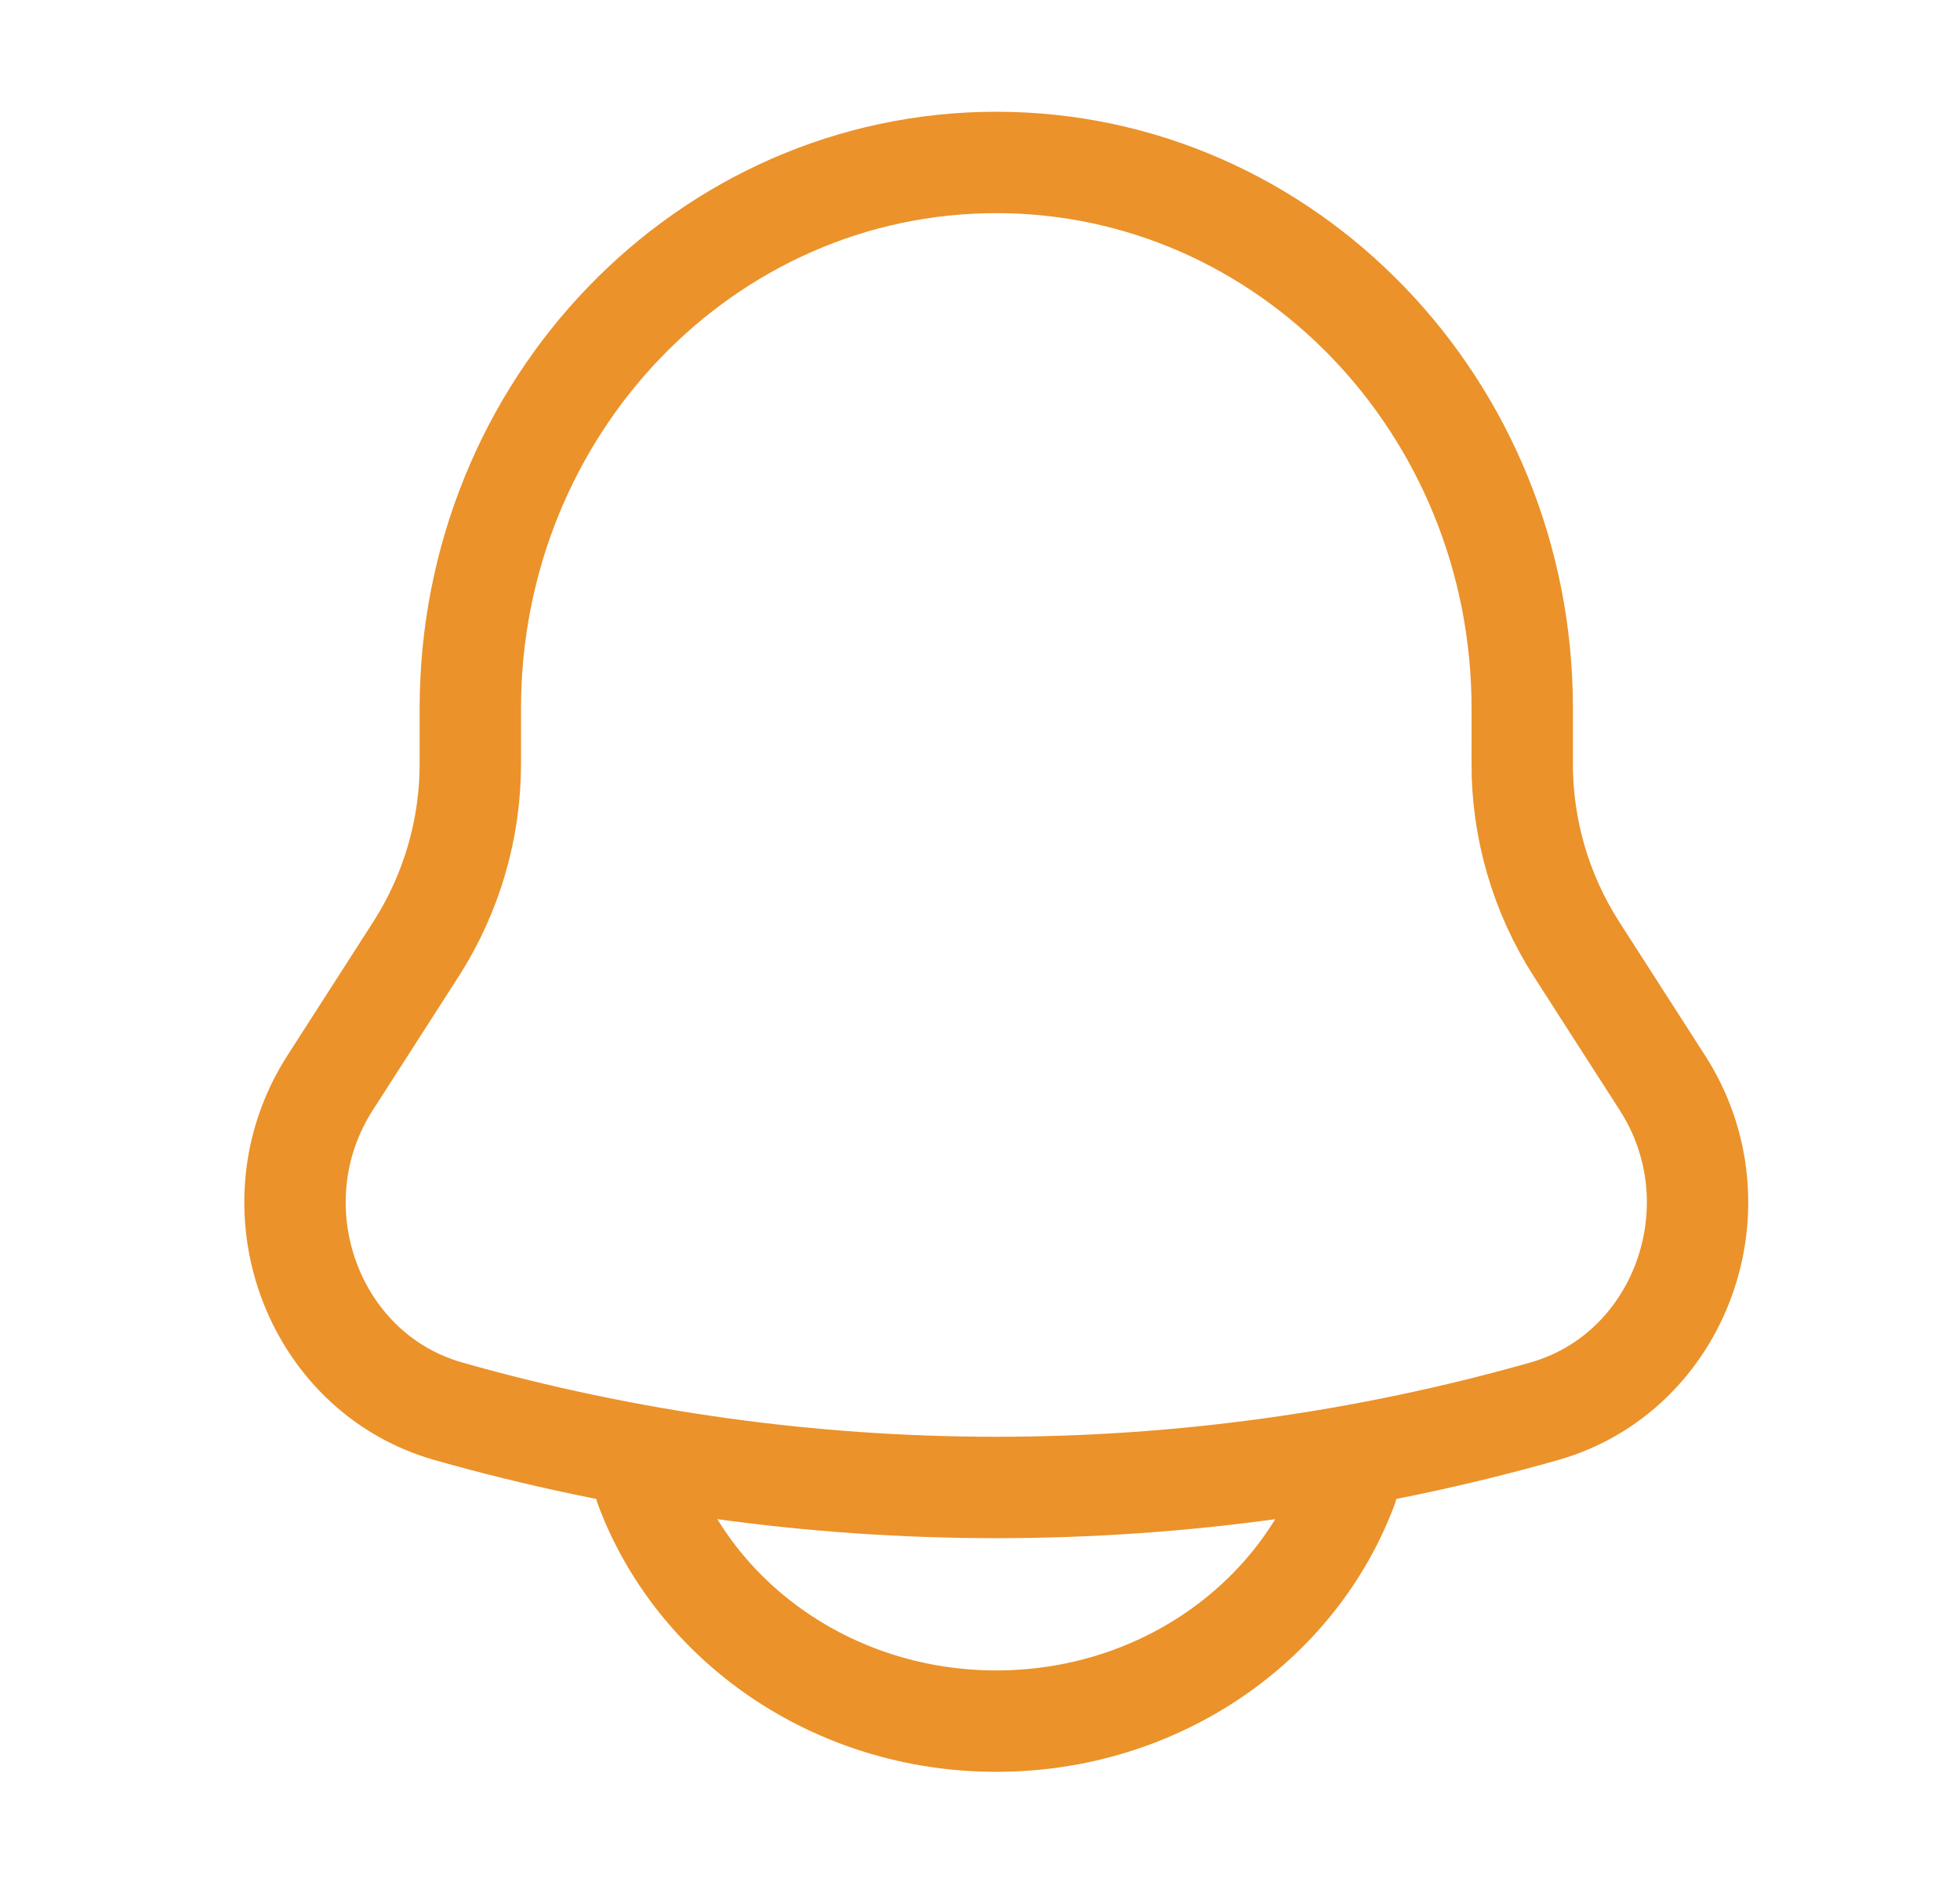 <svg width="29" height="28" viewBox="0 0 29 28" fill="none" xmlns="http://www.w3.org/2000/svg">
<path d="M22.523 11.291V10.479C22.523 6.018 19.037 2.403 14.741 2.403C10.445 2.403 6.959 6.018 6.959 10.479V11.291C6.96 12.262 6.683 13.212 6.161 14.03L4.884 16.018C3.718 17.834 4.608 20.302 6.636 20.877C11.935 22.379 17.547 22.379 22.846 20.877C24.873 20.302 25.764 17.834 24.598 16.02L23.32 14.031C22.798 13.213 22.521 12.263 22.522 11.293L22.523 11.291Z" stroke="#EB922A" stroke-width="1.5"/>
<path d="M9.553 22.002C10.308 24.017 12.345 25.46 14.741 25.46C17.137 25.46 19.174 24.017 19.929 22.002" stroke="#EB922A" stroke-width="1.5" stroke-linecap="round"/>
</svg>
